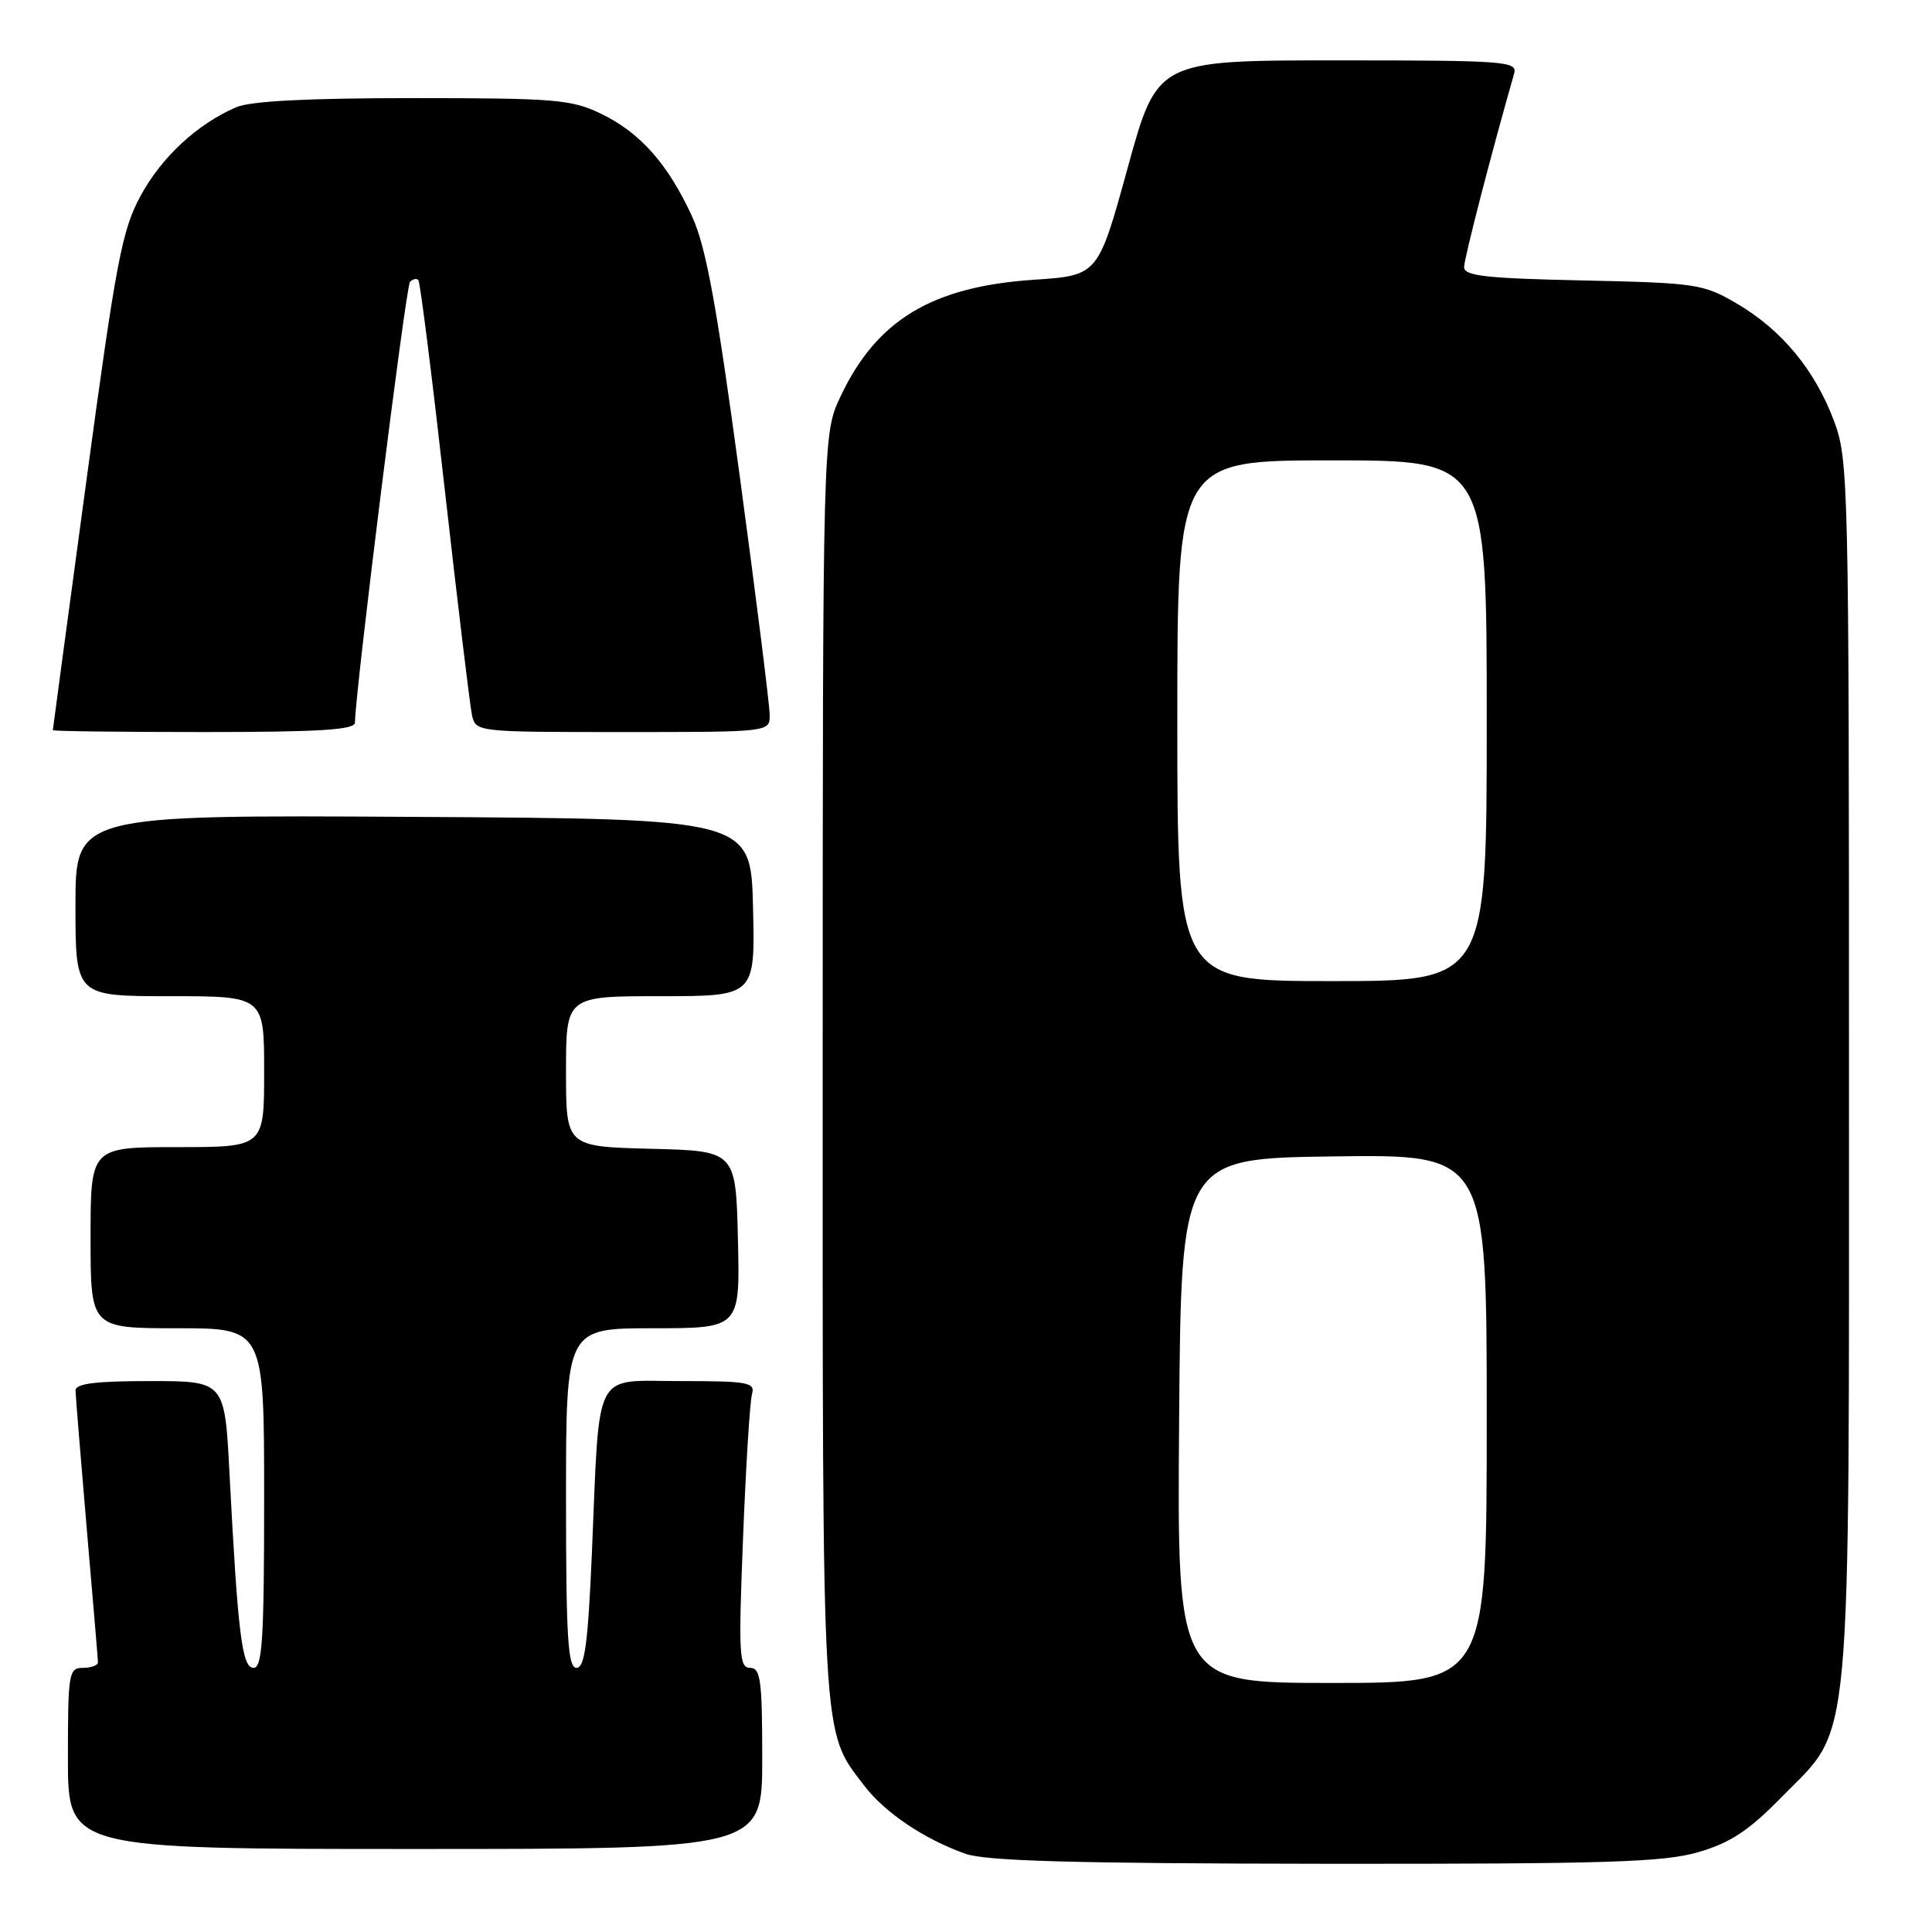 <?xml version="1.0" encoding="UTF-8" standalone="no"?>
<!DOCTYPE svg PUBLIC "-//W3C//DTD SVG 1.1//EN" "http://www.w3.org/Graphics/SVG/1.1/DTD/svg11.dtd" >
<svg xmlns="http://www.w3.org/2000/svg" xmlns:xlink="http://www.w3.org/1999/xlink" version="1.1" viewBox="0 0 256 256">
 <g >
 <path fill="currentColor"
d=" M 225.07 245.41 C 229.33 244.16 231.73 242.57 236.18 238.02 C 245.50 228.50 245.00 234.00 245.00 141.36 C 245.00 63.80 244.93 60.90 243.02 55.79 C 240.50 49.05 236.11 43.73 230.18 40.25 C 225.70 37.62 224.83 37.49 209.75 37.16 C 196.92 36.89 194.00 36.56 194.00 35.40 C 194.00 34.26 197.64 20.19 200.63 9.75 C 201.10 8.12 199.52 8.00 177.24 8.00 C 153.34 8.00 153.34 8.00 149.42 22.25 C 145.50 36.50 145.50 36.50 137.00 37.07 C 123.52 37.97 116.17 42.39 111.39 52.50 C 109.02 57.50 109.02 57.50 109.01 141.12 C 109.00 231.91 108.84 229.17 114.50 236.59 C 117.23 240.17 122.40 243.66 127.88 245.62 C 130.62 246.60 142.16 246.92 175.57 246.96 C 213.01 246.99 220.45 246.76 225.07 245.41 Z  M 101.00 233.00 C 101.00 222.62 100.78 221.00 99.39 221.00 C 97.94 221.00 97.84 219.24 98.46 203.75 C 98.83 194.26 99.37 185.71 99.64 184.75 C 100.09 183.17 99.18 183.00 90.16 183.00 C 78.45 183.00 79.49 180.99 78.43 205.75 C 77.91 217.77 77.48 221.00 76.39 221.00 C 75.25 221.00 75.00 217.02 75.00 198.50 C 75.00 176.00 75.00 176.00 86.53 176.00 C 98.06 176.00 98.06 176.00 97.78 164.25 C 97.50 152.50 97.50 152.50 86.25 152.22 C 75.00 151.93 75.00 151.93 75.00 141.97 C 75.00 132.00 75.00 132.00 87.53 132.00 C 100.06 132.00 100.06 132.00 99.78 120.25 C 99.50 108.50 99.50 108.50 54.75 108.24 C 10.00 107.98 10.00 107.98 10.00 119.99 C 10.00 132.00 10.00 132.00 22.50 132.00 C 35.00 132.00 35.00 132.00 35.00 142.00 C 35.00 152.00 35.00 152.00 23.50 152.00 C 12.00 152.00 12.00 152.00 12.00 164.00 C 12.00 176.00 12.00 176.00 23.50 176.00 C 35.00 176.00 35.00 176.00 35.00 198.50 C 35.00 217.11 34.76 221.00 33.60 221.00 C 32.07 221.00 31.52 216.59 30.41 195.25 C 29.78 183.00 29.78 183.00 19.89 183.00 C 12.64 183.00 10.00 183.33 10.01 184.25 C 10.02 184.94 10.69 193.15 11.49 202.50 C 12.30 211.85 12.97 219.84 12.98 220.25 C 12.99 220.66 12.10 221.00 11.00 221.00 C 9.11 221.00 9.00 221.67 9.00 233.00 C 9.00 245.00 9.00 245.00 55.00 245.00 C 101.00 245.00 101.00 245.00 101.00 233.00 Z  M 47.03 95.75 C 47.13 91.11 53.78 37.88 54.33 37.34 C 54.70 36.97 55.19 36.86 55.43 37.10 C 55.67 37.33 57.25 49.89 58.95 65.01 C 60.66 80.13 62.27 93.51 62.54 94.75 C 63.04 96.99 63.13 97.00 82.52 97.00 C 102.00 97.00 102.00 97.00 101.99 94.75 C 101.99 93.51 100.21 79.30 98.03 63.17 C 94.94 40.28 93.55 32.70 91.70 28.67 C 88.51 21.73 84.83 17.58 79.66 15.08 C 75.74 13.18 73.58 13.00 54.73 13.00 C 40.84 13.00 33.18 13.39 31.30 14.21 C 26.16 16.42 21.42 20.80 18.64 25.93 C 16.17 30.46 15.39 34.55 11.44 63.75 C 9.00 81.76 7.01 96.61 7.00 96.75 C 7.00 96.89 16.00 97.00 27.00 97.00 C 42.32 97.00 47.01 96.71 47.03 95.75 Z  M 156.24 188.25 C 156.50 153.50 156.50 153.50 176.75 153.23 C 197.00 152.96 197.00 152.96 197.00 187.98 C 197.00 223.00 197.00 223.00 176.49 223.00 C 155.97 223.00 155.97 223.00 156.24 188.25 Z  M 156.00 95.50 C 156.00 61.00 156.00 61.00 176.50 61.00 C 197.00 61.00 197.00 61.00 197.00 95.50 C 197.00 130.00 197.00 130.00 176.50 130.00 C 156.00 130.00 156.00 130.00 156.00 95.50 Z "/>
</g>
</svg>